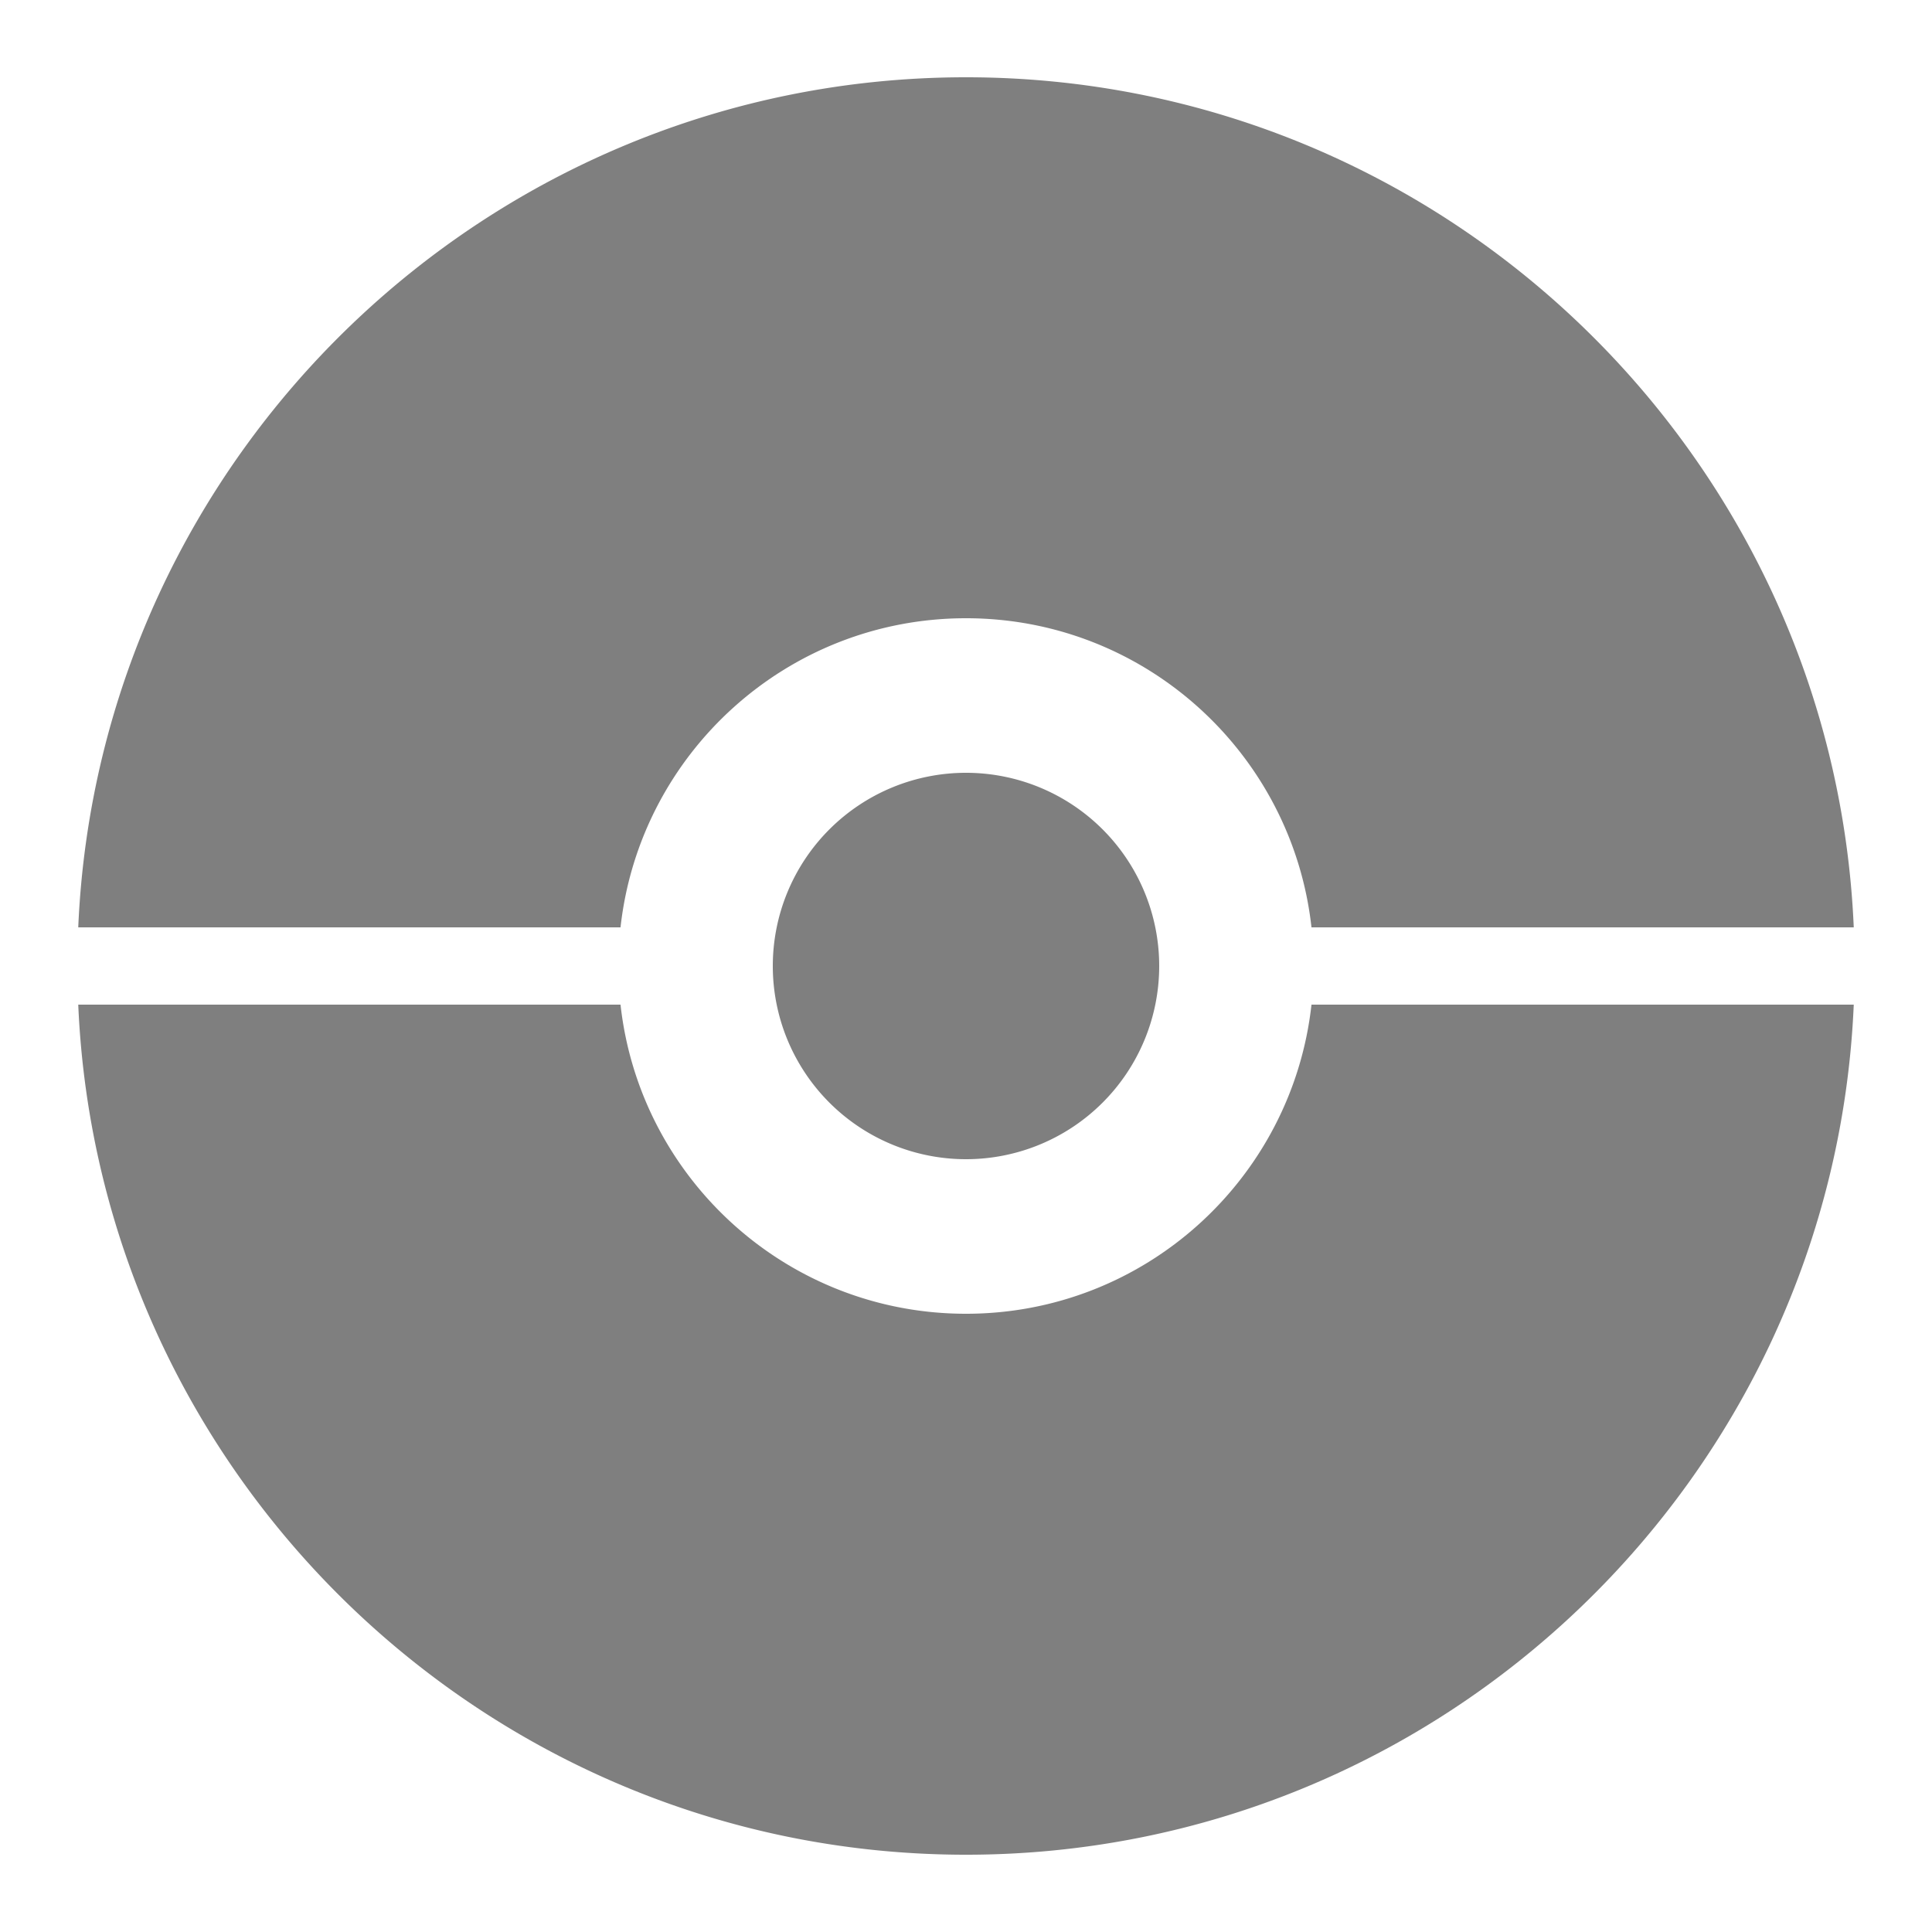 <?xml version="1.0" encoding="utf-8"?>
<svg xmlns="http://www.w3.org/2000/svg" viewBox="0 0 50 50" fill="#7f7f7f"><path d="M 25 2 C 12.653 2 2.551 11.78 2.025 24 L 16 24 L 16.059 24 C 16.557 19.5 20.368 16 25 16 C 29.632 16 33.443 19.5 33.941 24 L 47.975 24 C 47.449 11.78 37.347 2 25 2 z M 25 20 A 5 5 0 0 0 25 30 A 5 5 0 0 0 25 20 z M 2.025 26 C 2.551 38.22 12.653 48 25 48 C 37.347 48 47.449 38.22 47.975 26 L 34 26 L 33.941 26 C 33.443 30.5 29.632 34 25 34 C 20.368 34 16.557 30.5 16.059 26 L 16 26 L 2.025 26 z" fill="#7f7f7f"/></svg>
